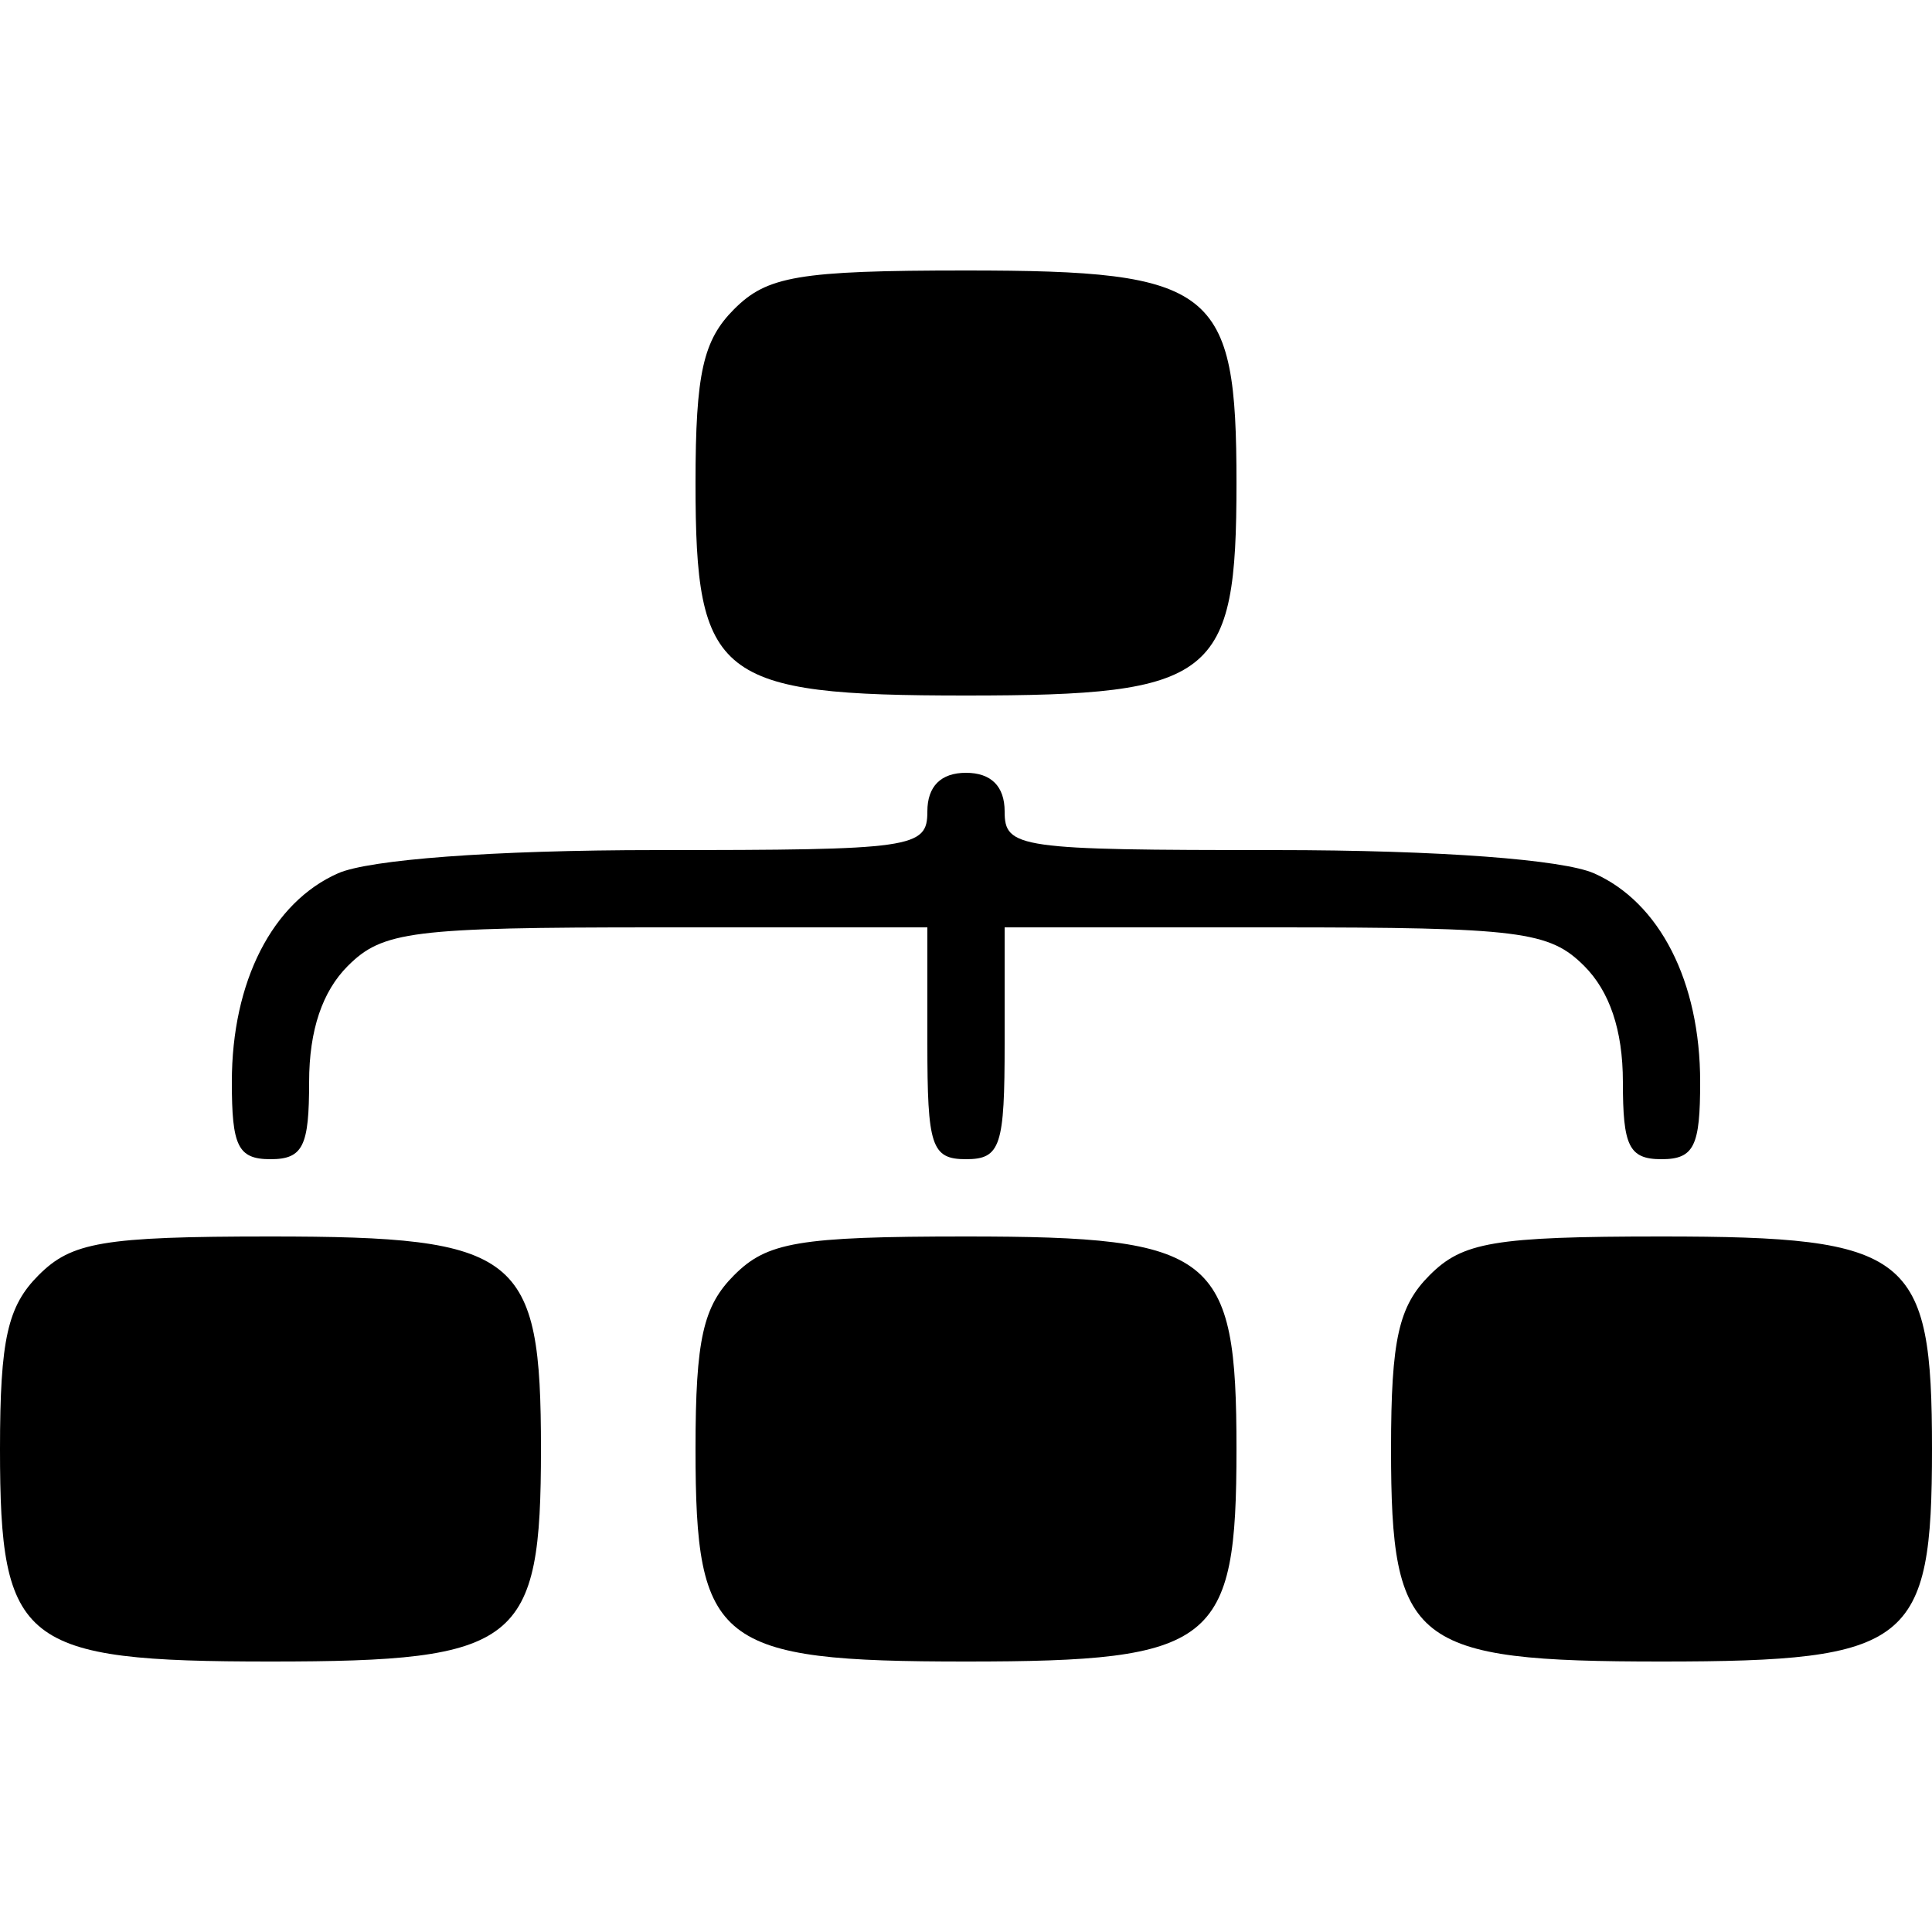 <?xml version="1.0" standalone="no"?>
<!DOCTYPE svg PUBLIC "-//W3C//DTD SVG 20010904//EN"
 "http://www.w3.org/TR/2001/REC-SVG-20010904/DTD/svg10.dtd">
<svg version="1.0" xmlns="http://www.w3.org/2000/svg"
 width="100pt" height="100pt" viewBox="0 0 100 100"
 preserveAspectRatio="xMidYMid meet">

<g transform="translate(0,100) scale(0.1,-0.1)"
fill="#000000" stroke="none">
<path d="M380 840 c-16 -16 -20 -33 -20 -90 0 -101 11 -110 140 -110 129 0
140 9 140 110 0 101 -11 110 -140 110 -87 0 -103 -3 -120 -20z"/>
<path d="M480 580 c0 -19 -7 -20 -140 -20 -86 0 -149 -5 -165 -12 -34 -15 -55
-56 -55 -108 0 -33 3 -40 20 -40 17 0 20 7 20 40 0 27 7 47 20 60 18 18 33 20
160 20 l140 0 0 -60 c0 -53 2 -60 20 -60 18 0 20 7 20 60 l0 60 140 0 c127 0
142 -2 160 -20 13 -13 20 -33 20 -60 0 -33 3 -40 20 -40 17 0 20 7 20 40 0 52
-21 93 -55 108 -16 7 -79 12 -165 12 -133 0 -140 1 -140 20 0 13 -7 20 -20 20
-13 0 -20 -7 -20 -20z"/>
<path d="M20 340 c-16 -16 -20 -33 -20 -90 0 -101 11 -110 140 -110 129 0 140
9 140 110 0 101 -11 110 -140 110 -87 0 -103 -3 -120 -20z"/>
<path d="M380 340 c-16 -16 -20 -33 -20 -90 0 -101 11 -110 140 -110 129 0
140 9 140 110 0 101 -11 110 -140 110 -87 0 -103 -3 -120 -20z"/>
<path d="M740 340 c-16 -16 -20 -33 -20 -90 0 -101 11 -110 140 -110 129 0
140 9 140 110 0 101 -11 110 -140 110 -87 0 -103 -3 -120 -20z"/>
</g>
</svg>
